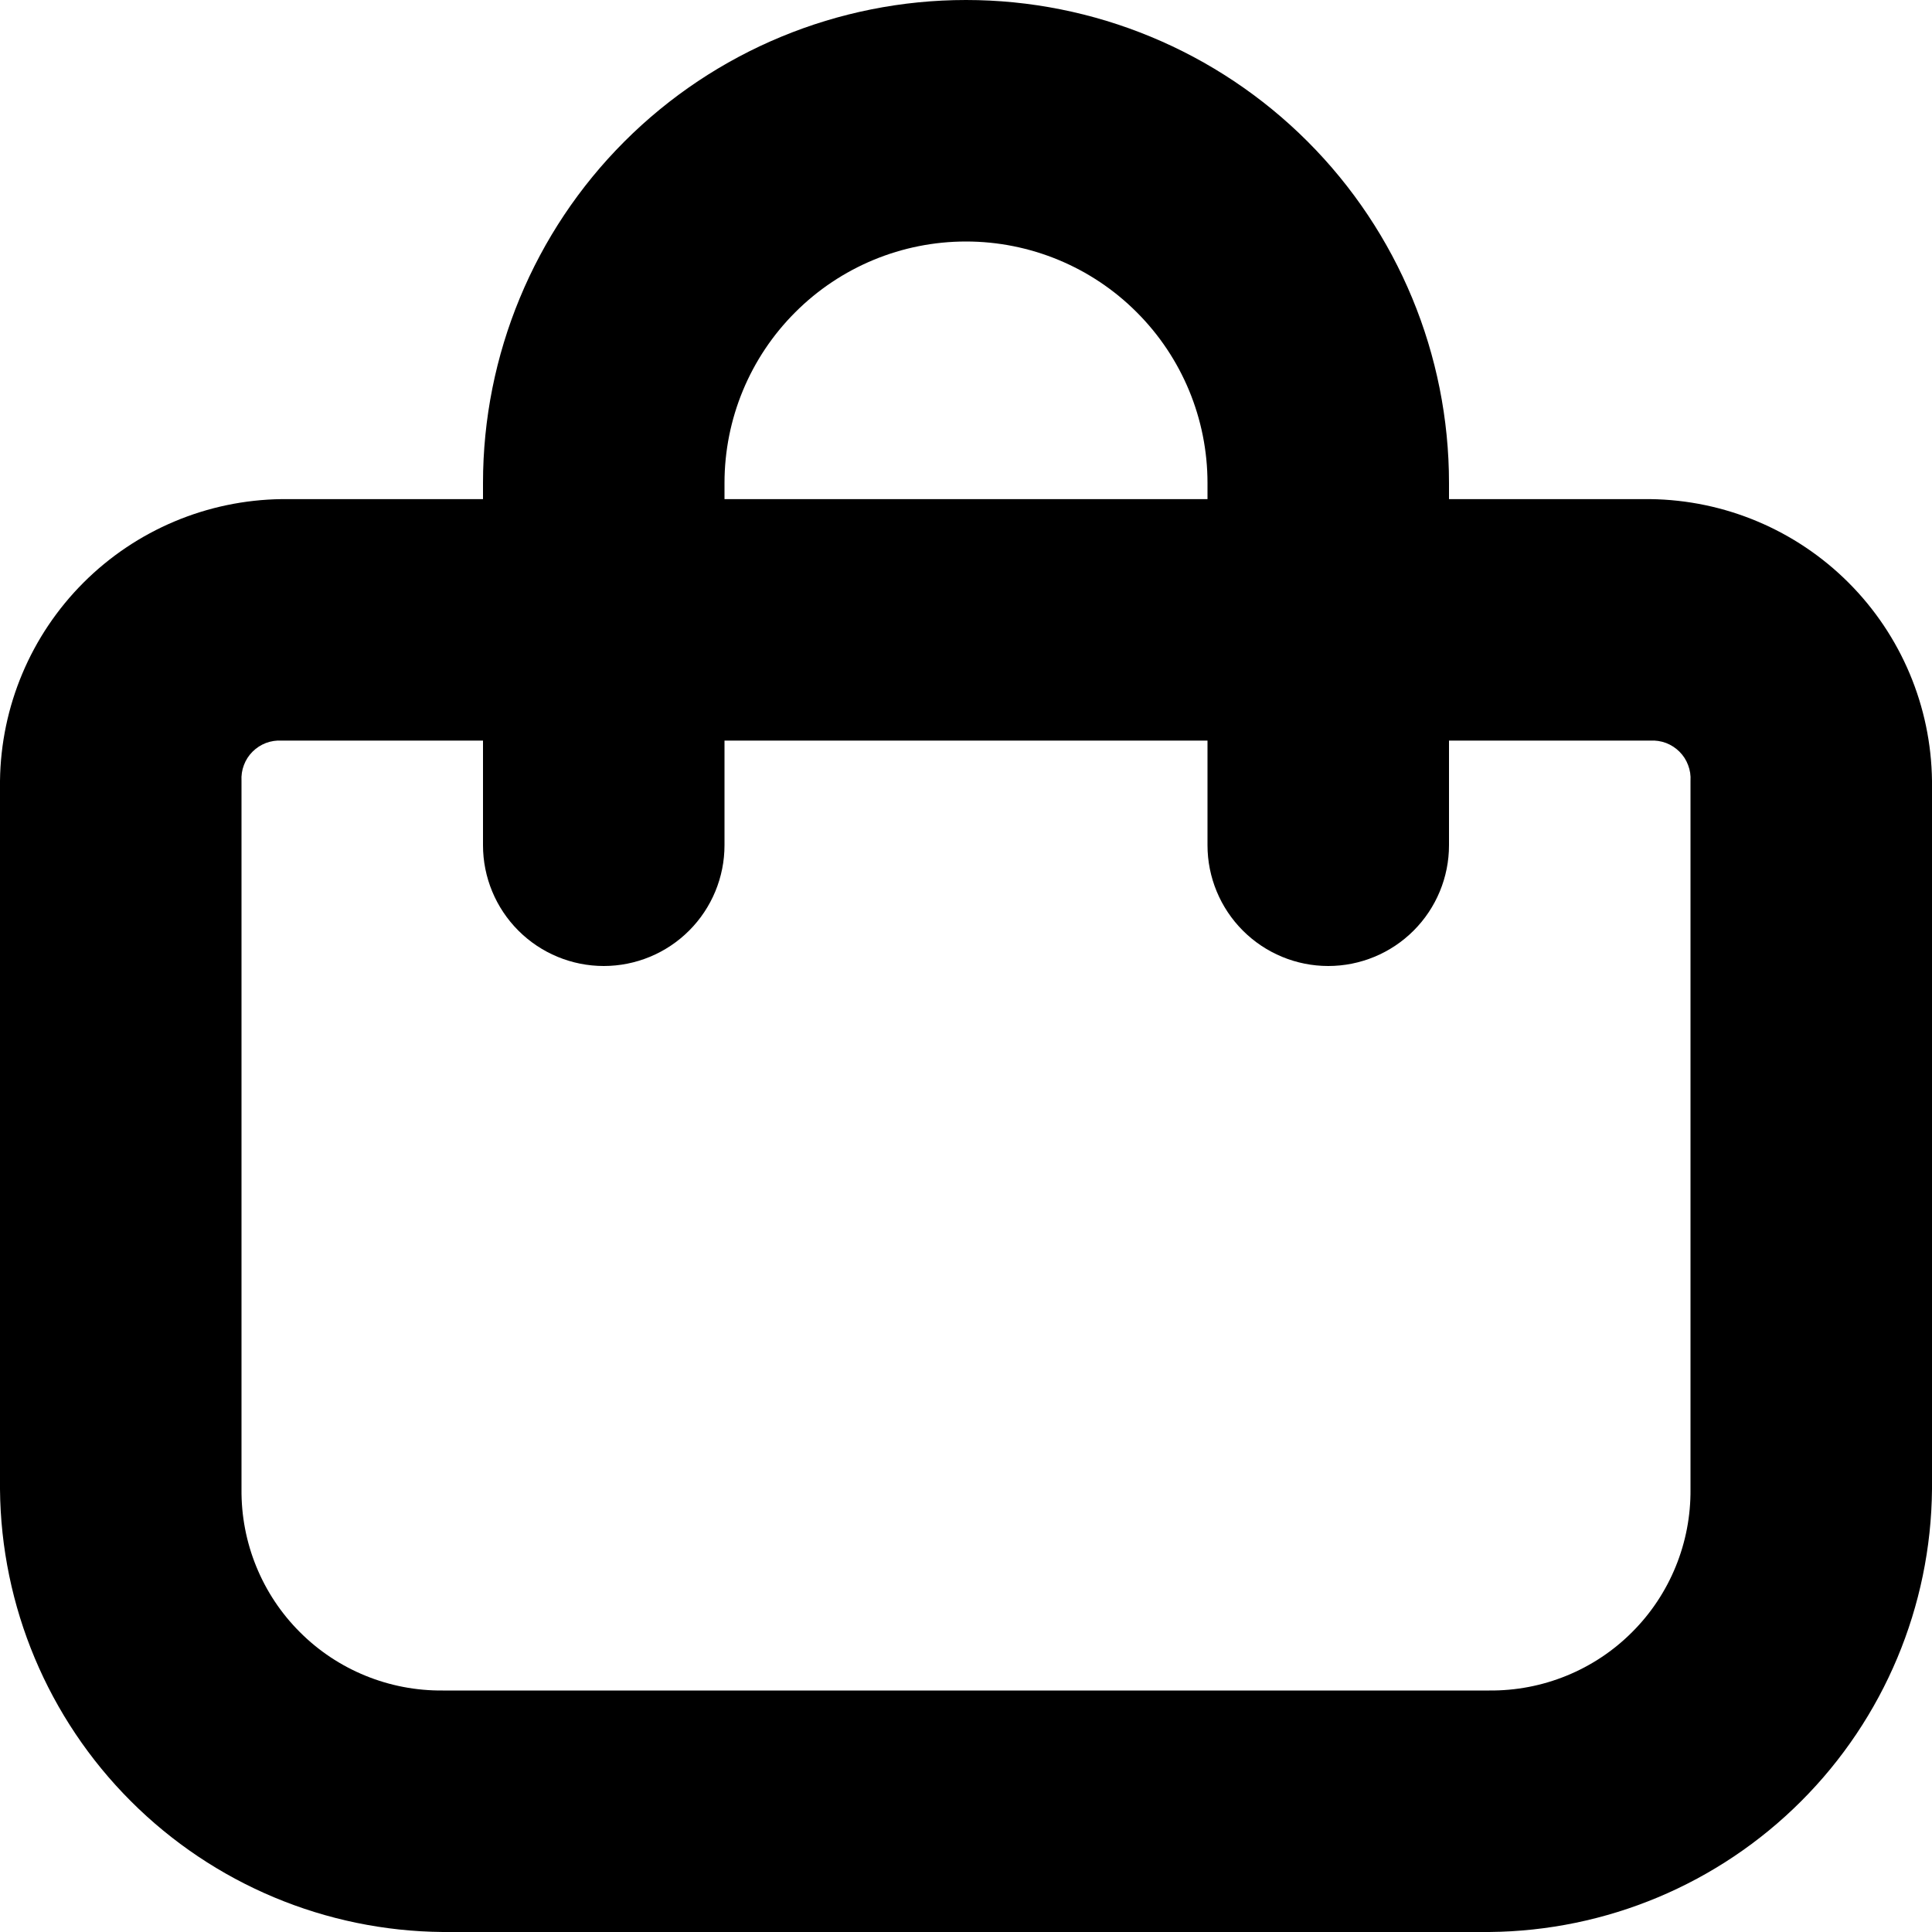 <svg width="32" height="32" viewBox="0 0 32 32" fill="none" xmlns="http://www.w3.org/2000/svg">
<g clip-path="url(#clip0_2_30)">
<path d="M27.333 8.267H24V8C24 5.878 23.157 3.843 21.657 2.343C20.157 0.843 18.122 0 16 0C13.878 0 11.843 0.843 10.343 2.343C8.843 3.843 8 5.878 8 8V8.267H4.667C3.434 8.282 2.255 8.778 1.383 9.65C0.511 10.522 0.015 11.7 0 12.933L0 24.667C0.017 26.606 0.795 28.462 2.167 29.833C3.538 31.205 5.394 31.983 7.333 32H24.667C26.606 31.983 28.462 31.205 29.833 29.833C31.205 28.462 31.983 26.606 32 24.667V12.933C31.985 11.7 31.489 10.522 30.617 9.65C29.745 8.778 28.566 8.282 27.333 8.267V8.267ZM12 8C12 6.939 12.421 5.922 13.172 5.172C13.922 4.421 14.939 4 16 4C17.061 4 18.078 4.421 18.828 5.172C19.579 5.922 20 6.939 20 8V8.267H12V8ZM28 24.667C28.004 25.106 27.921 25.541 27.755 25.947C27.589 26.354 27.344 26.723 27.033 27.033C26.723 27.344 26.354 27.589 25.947 27.755C25.541 27.921 25.106 28.004 24.667 28H7.333C6.894 28.004 6.459 27.921 6.053 27.755C5.646 27.589 5.277 27.344 4.967 27.033C4.656 26.723 4.411 26.354 4.245 25.947C4.079 25.541 3.996 25.106 4 24.667V12.933C3.995 12.844 4.008 12.755 4.04 12.672C4.071 12.588 4.12 12.513 4.183 12.45C4.246 12.387 4.322 12.338 4.405 12.306C4.489 12.275 4.578 12.261 4.667 12.267H8V14C8 14.53 8.211 15.039 8.586 15.414C8.961 15.789 9.47 16 10 16C10.53 16 11.039 15.789 11.414 15.414C11.789 15.039 12 14.53 12 14V12.267H20V14C20 14.53 20.211 15.039 20.586 15.414C20.961 15.789 21.47 16 22 16C22.53 16 23.039 15.789 23.414 15.414C23.789 15.039 24 14.53 24 14V12.267H27.333C27.422 12.261 27.511 12.275 27.595 12.306C27.678 12.338 27.754 12.387 27.817 12.45C27.88 12.513 27.929 12.588 27.96 12.672C27.992 12.755 28.006 12.844 28 12.933V24.667Z" fill="black"/>
</g>
<defs>
<clipPath id="clip0_2_30">
<rect width="32" height="32" fill="white"/>
</clipPath>
</defs>
</svg>
